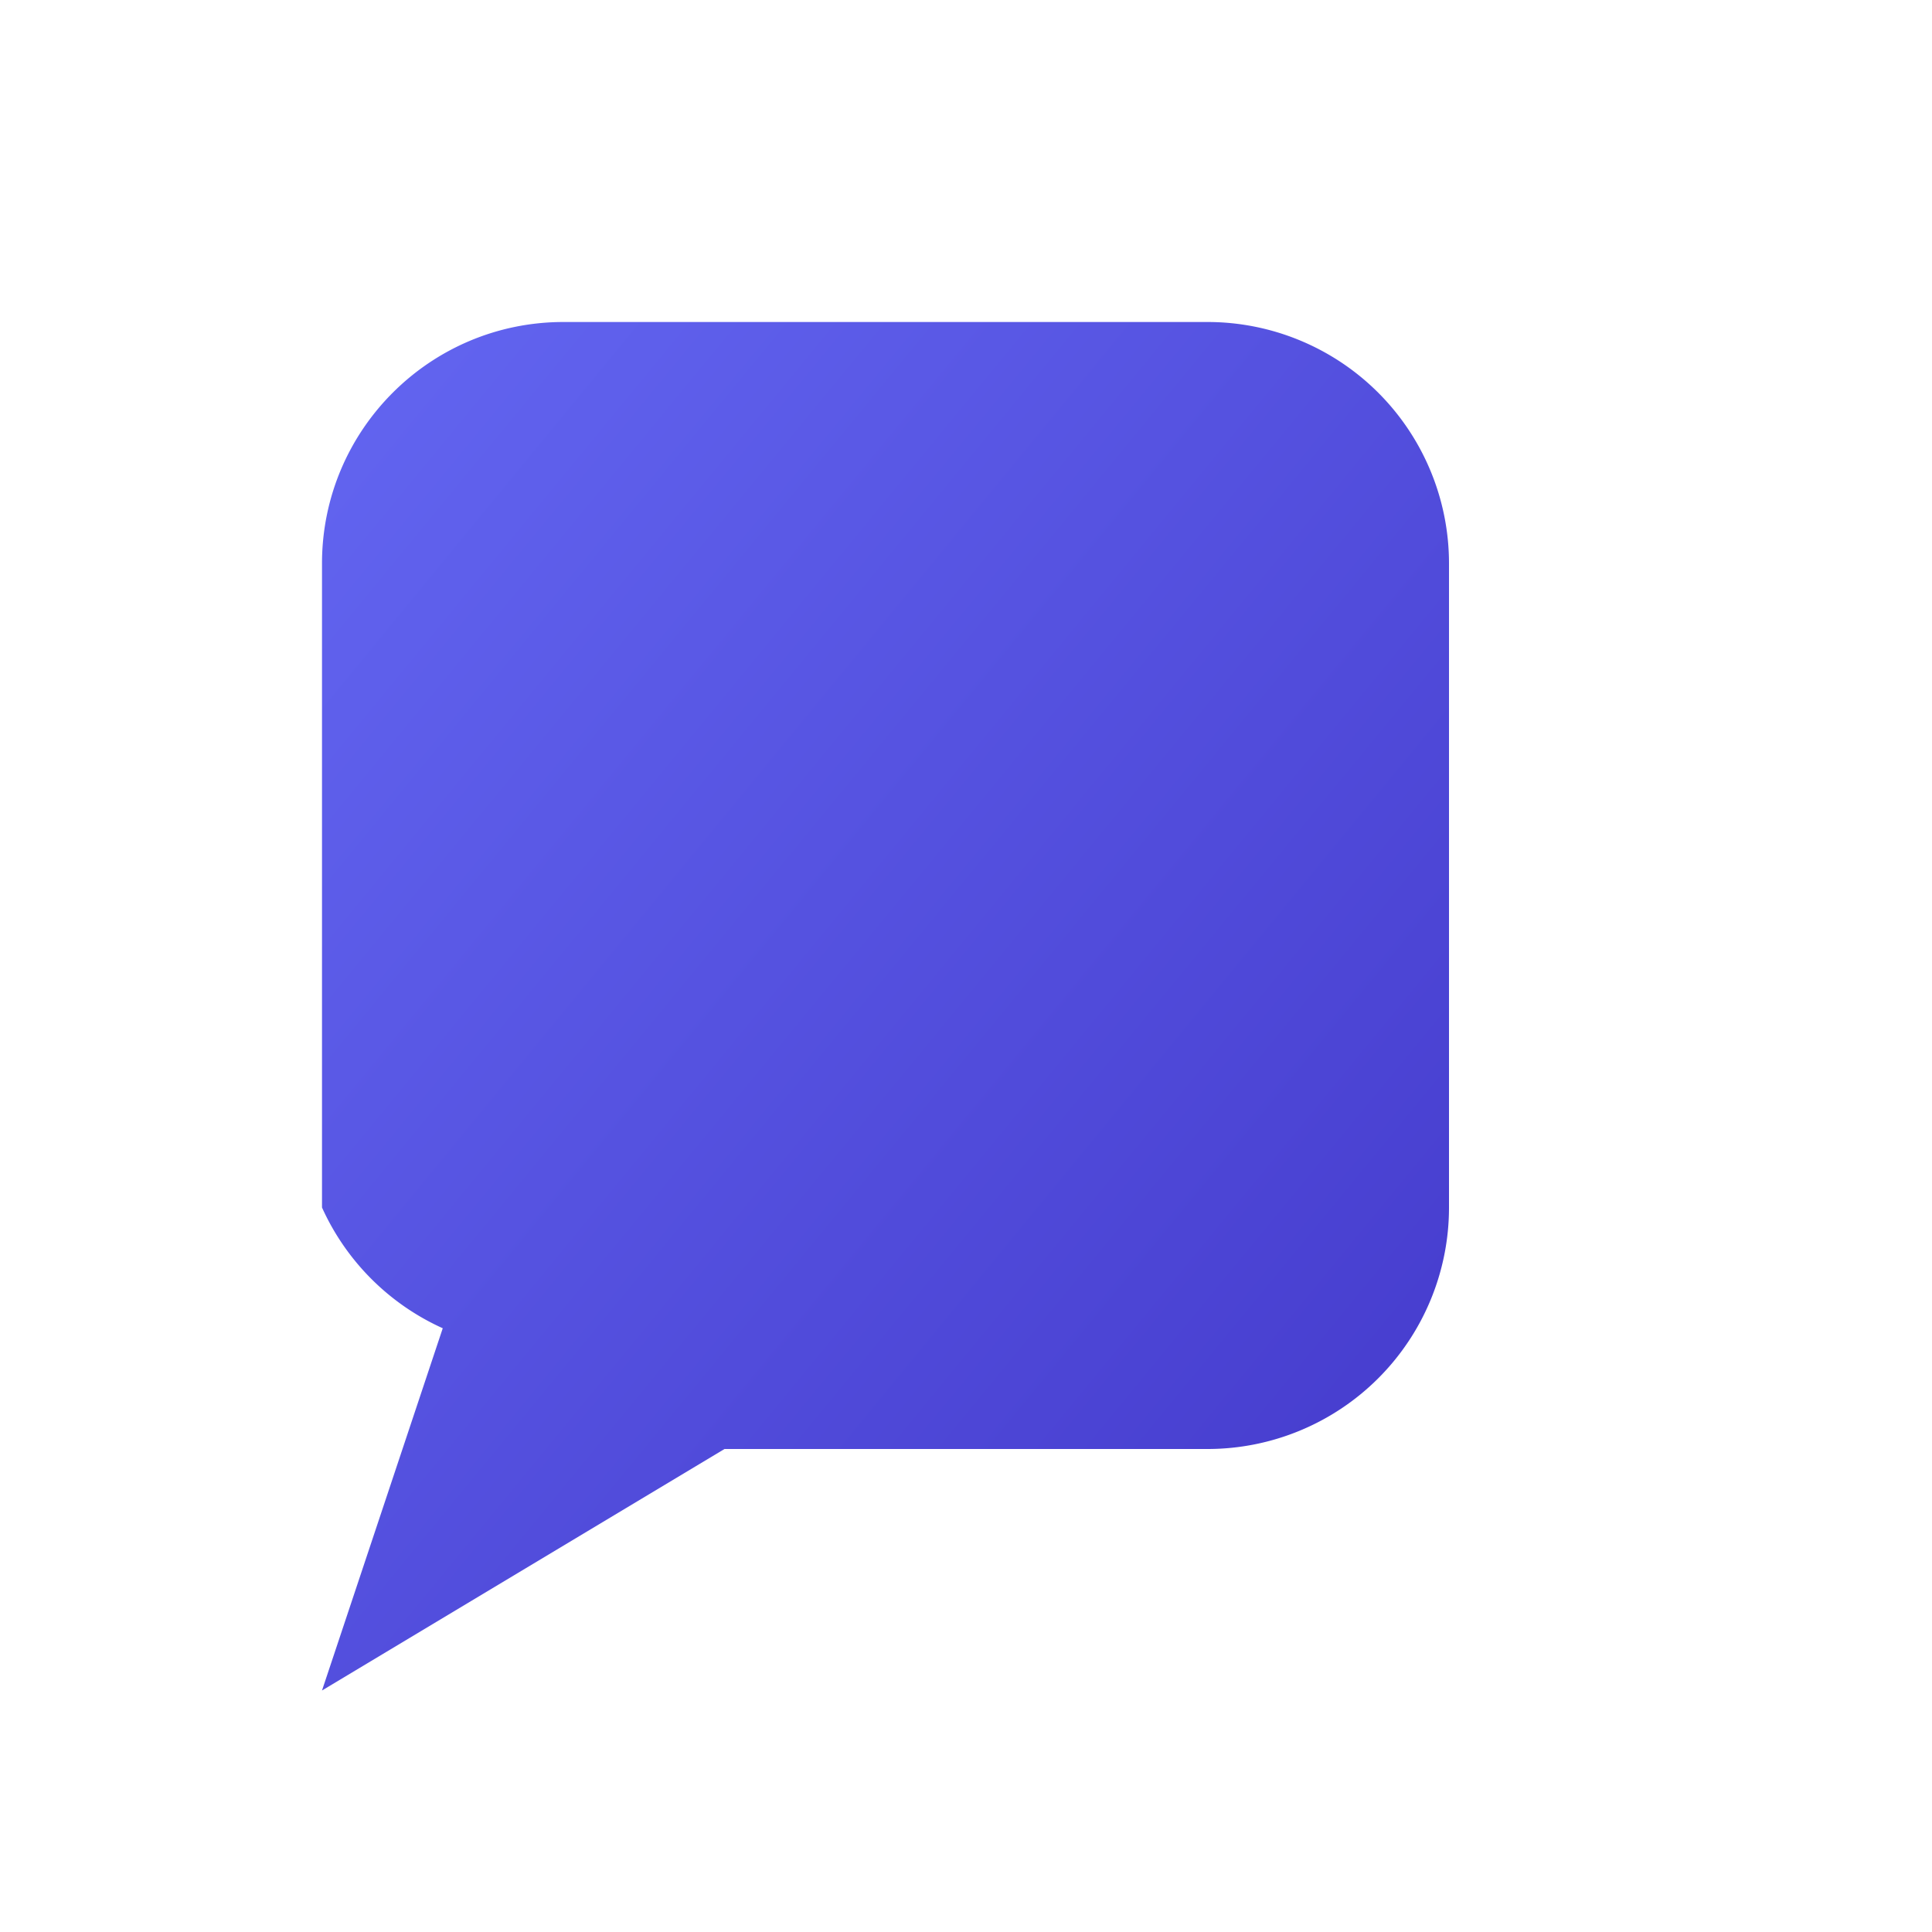 <svg viewBox="0 0 24 24" xmlns="http://www.w3.org/2000/svg"><defs><linearGradient id="g" x1="0" y1="0" x2="1" y2="1"><stop stop-color="#6366f1"/><stop offset="1" stop-color="#4338ca"/></linearGradient></defs><path d="M4 7c0-1.657 1.343-3 3-3h8a3 3 0 0 1 3 3v8a3 3 0 0 1-3 3H9l-5 3 1.5-4.5A3 3 0 0 1 4 15V7z" fill="url(#g)"/></svg>